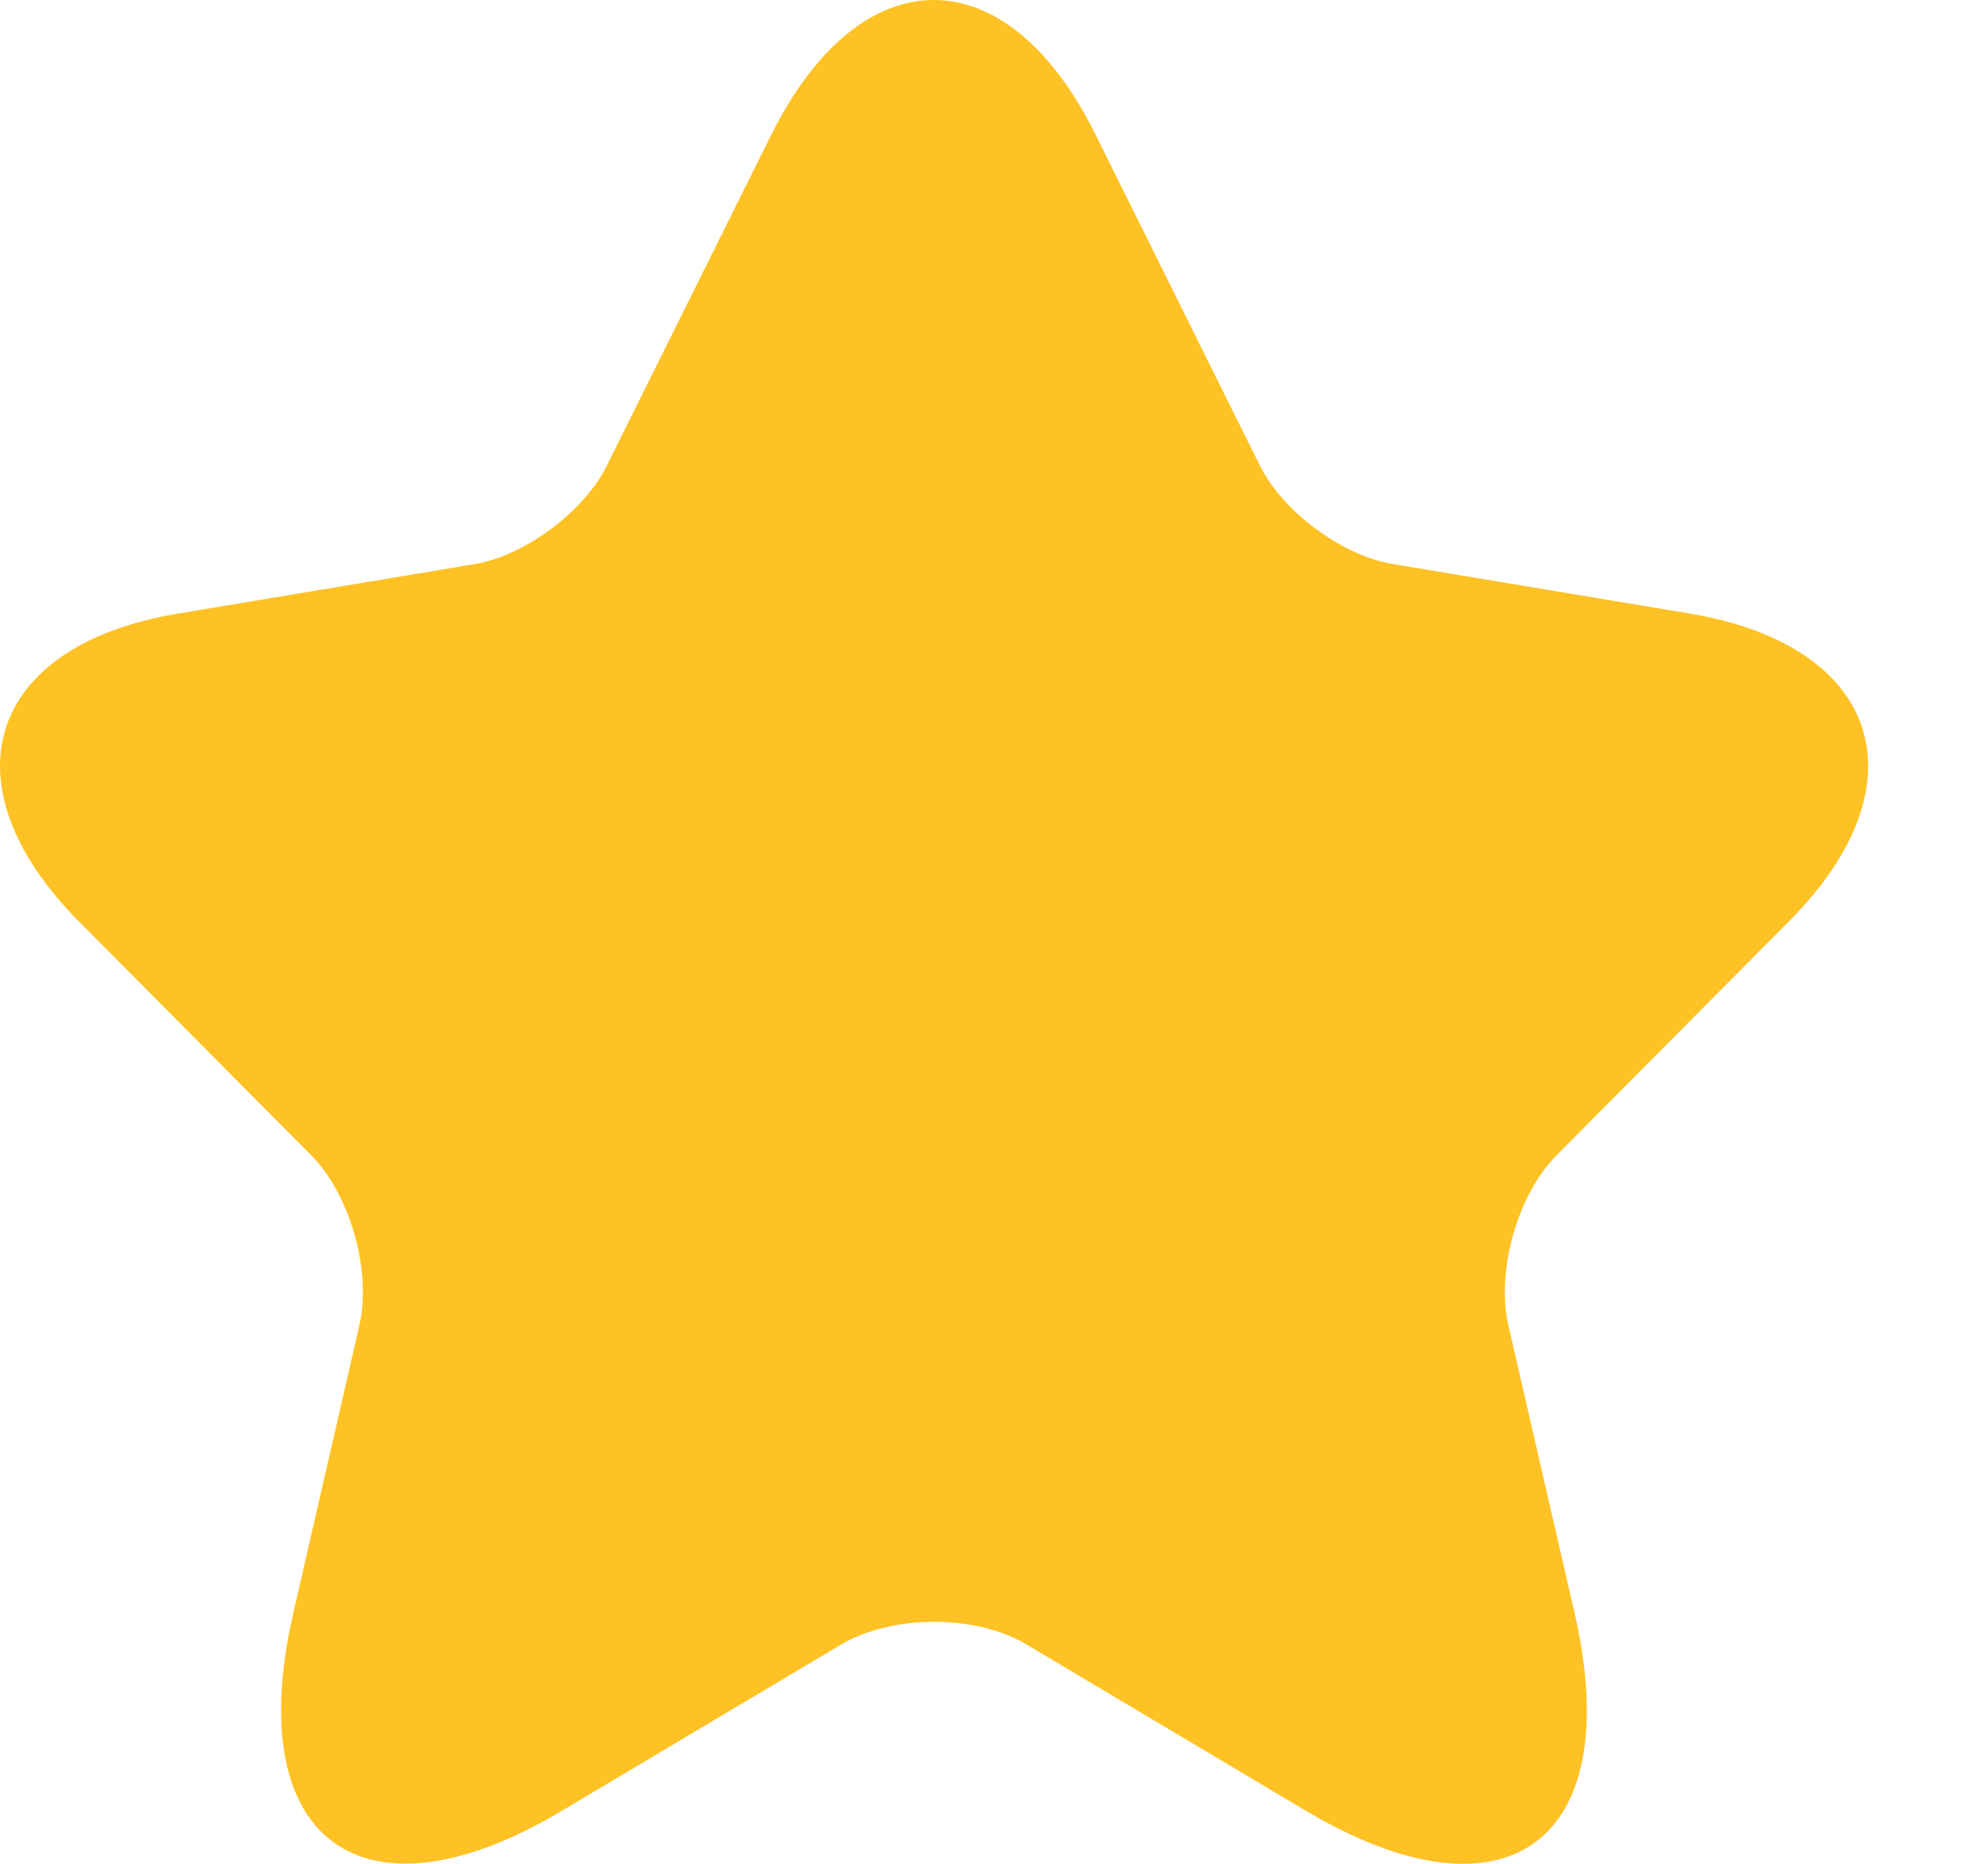 <svg width="16" height="15" viewBox="0 0 16 15" fill="none" xmlns="http://www.w3.org/2000/svg">
<path d="M8.817 1.083L10.139 3.745C10.32 4.115 10.801 4.471 11.207 4.539L13.605 4.939C15.138 5.196 15.499 6.315 14.394 7.419L12.53 9.295C12.214 9.612 12.041 10.225 12.139 10.663L12.673 12.984C13.094 14.822 12.124 15.533 10.508 14.572L8.26 13.234C7.854 12.992 7.185 12.992 6.772 13.234L4.524 14.572C2.916 15.533 1.939 14.814 2.36 12.984L2.893 10.663C2.991 10.225 2.818 9.612 2.502 9.295L0.638 7.419C-0.459 6.315 -0.106 5.196 1.427 4.939L3.825 4.539C4.224 4.471 4.705 4.115 4.885 3.745L6.208 1.083C6.93 -0.361 8.102 -0.361 8.817 1.083Z" fill="#FFC224"/>
</svg>
